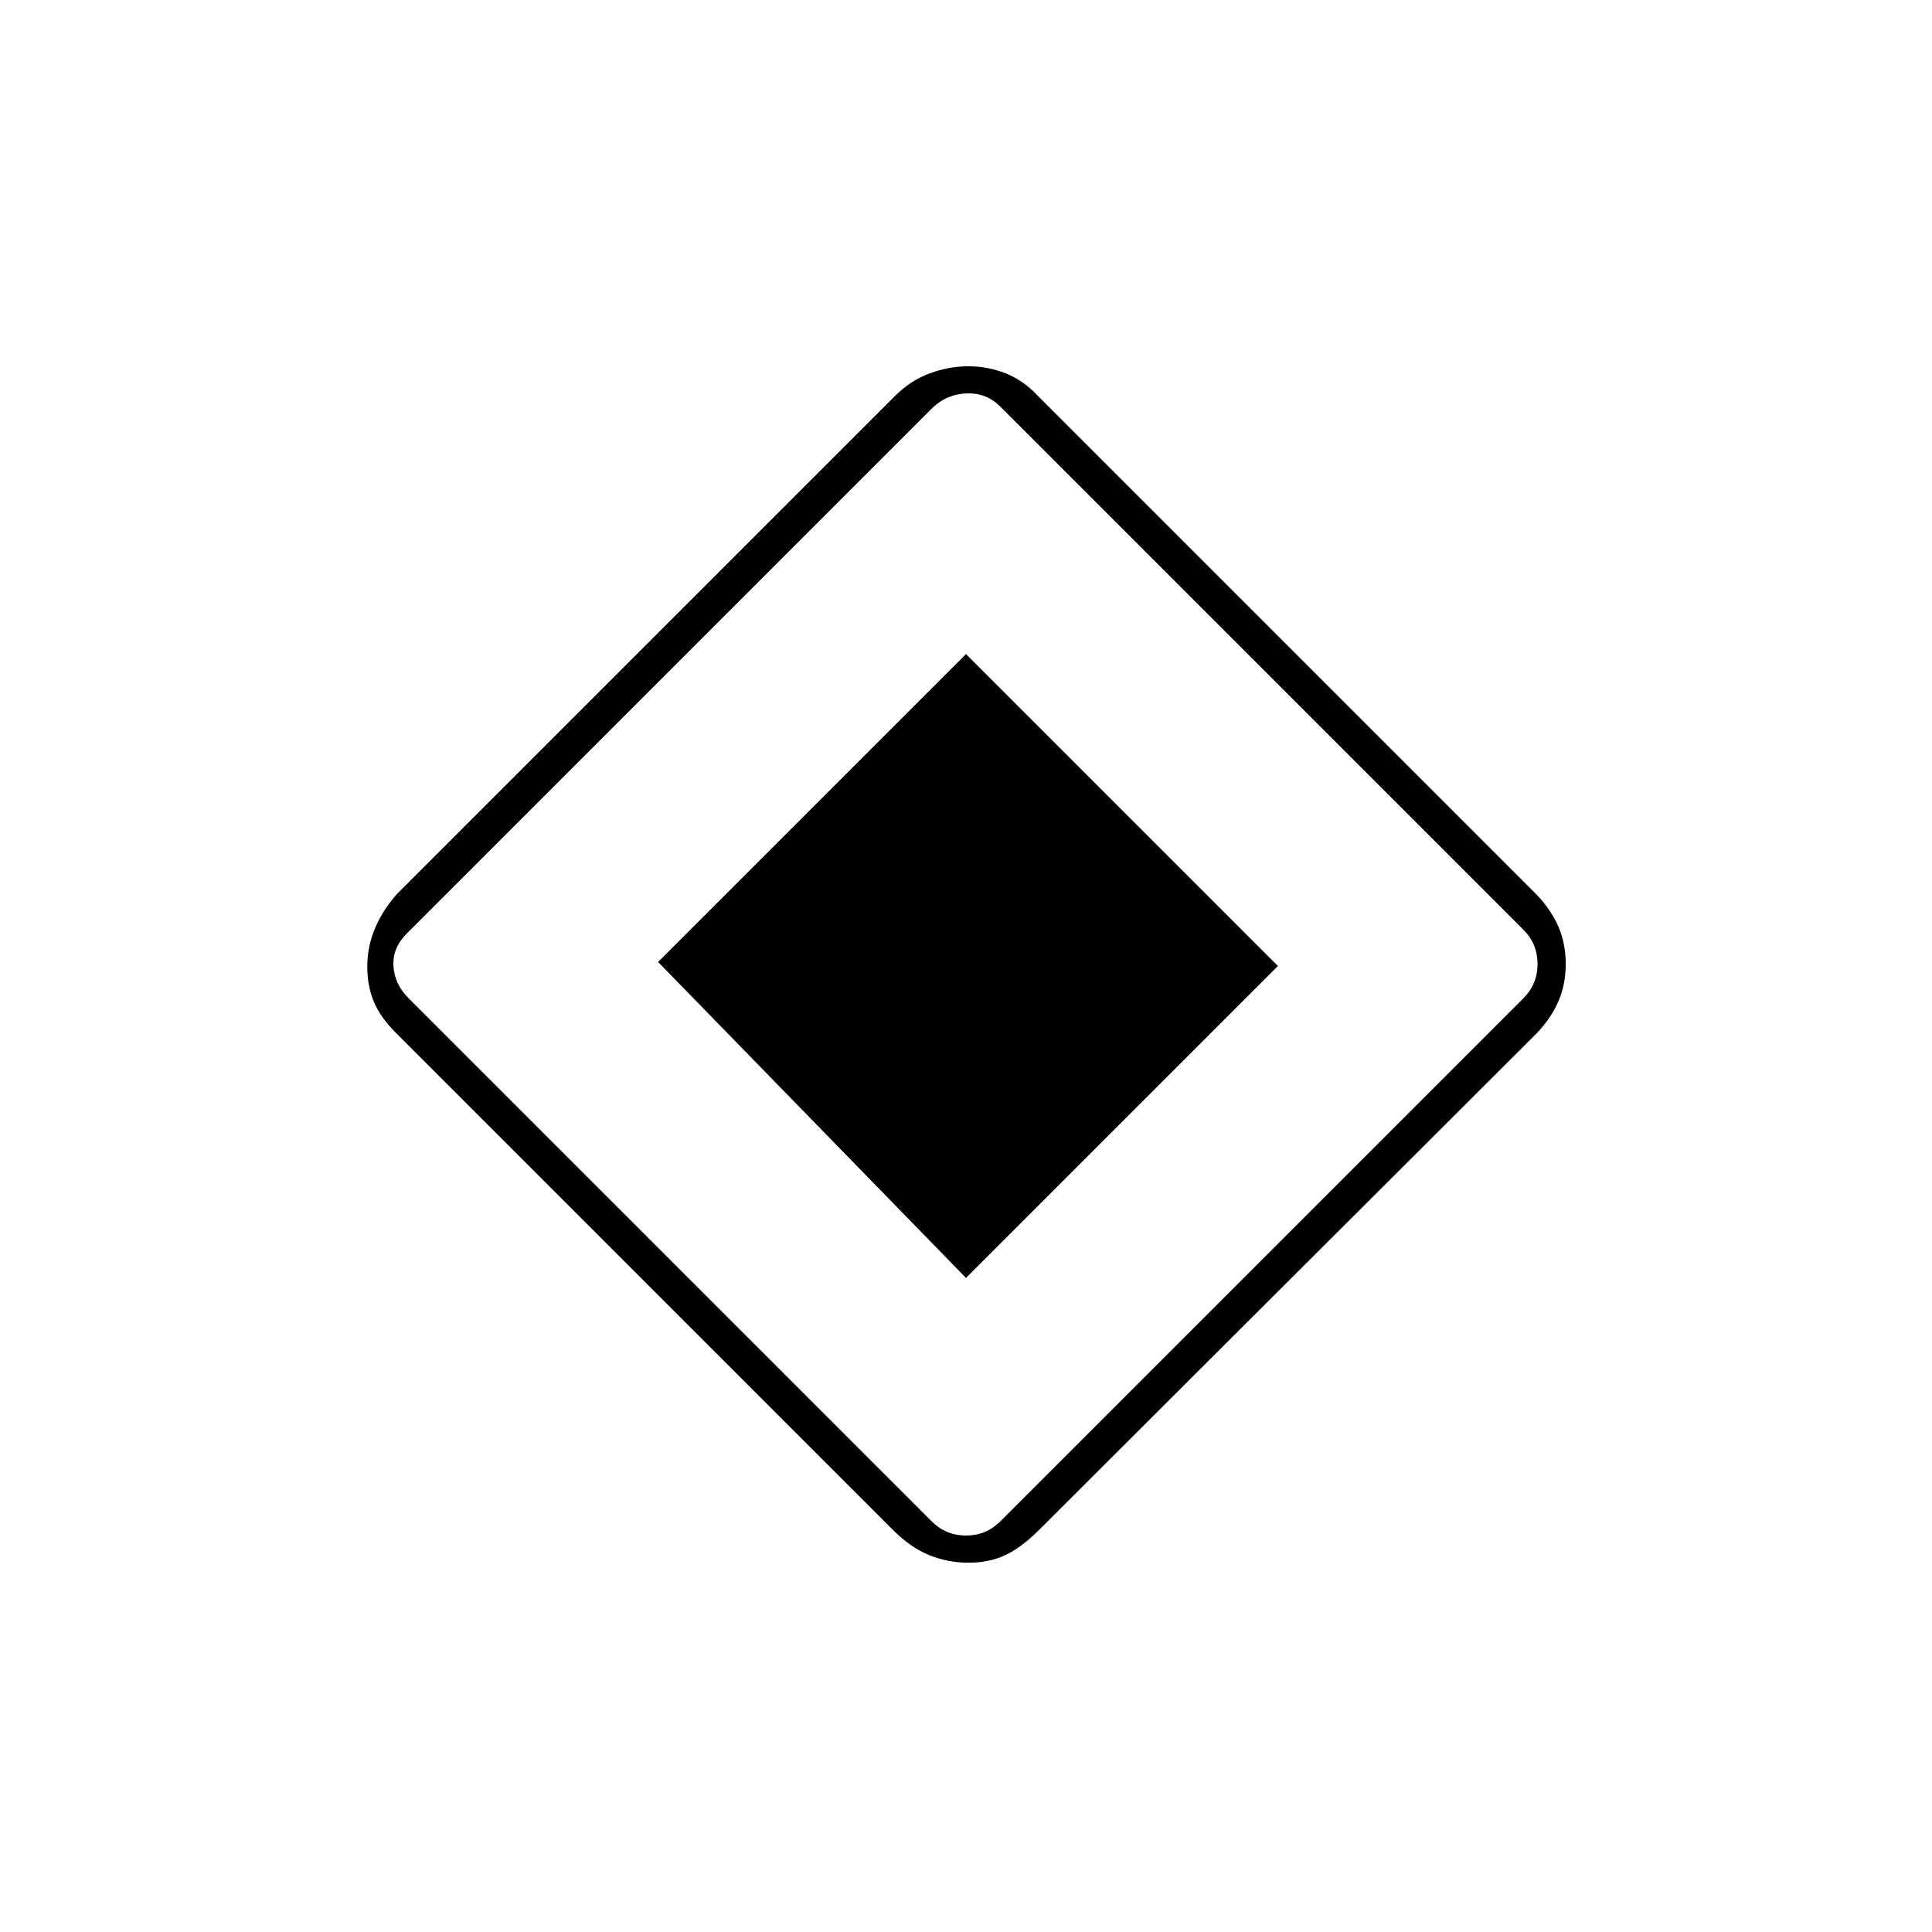 <svg xmlns="http://www.w3.org/2000/svg" height="20" viewBox="0 -960 960 960" width="20"><path d="M480-325 327-482l153-153 155 155-155 155Zm36.212 125.304Q507.5-191 499.5-187.25t-18.25 3.75q-10.25 0-19.5-3.75t-17.944-12.444L196.694-446.806Q189-454.5 185.75-462.25q-3.25-7.75-3.25-17.5t3.75-18.75q3.75-9 10.681-16.931L444.93-763.43q7.57-7.57 17.095-11.07 9.524-3.5 19.164-3.5 9.639 0 18.475 3.5 8.836 3.5 15.836 11l248.334 248.334Q771-507.5 774.5-499.25T778-481q0 10-3.5 18.25t-10.629 15.879L516.212-199.696ZM497-204l260-260q7-7 7-17t-7-17L497-758q-7-7-17-6.5t-17 7.5L202-496q-7 7-6.5 16t7.5 16l260 260q7 7 17 7t17-7Z"/></svg>